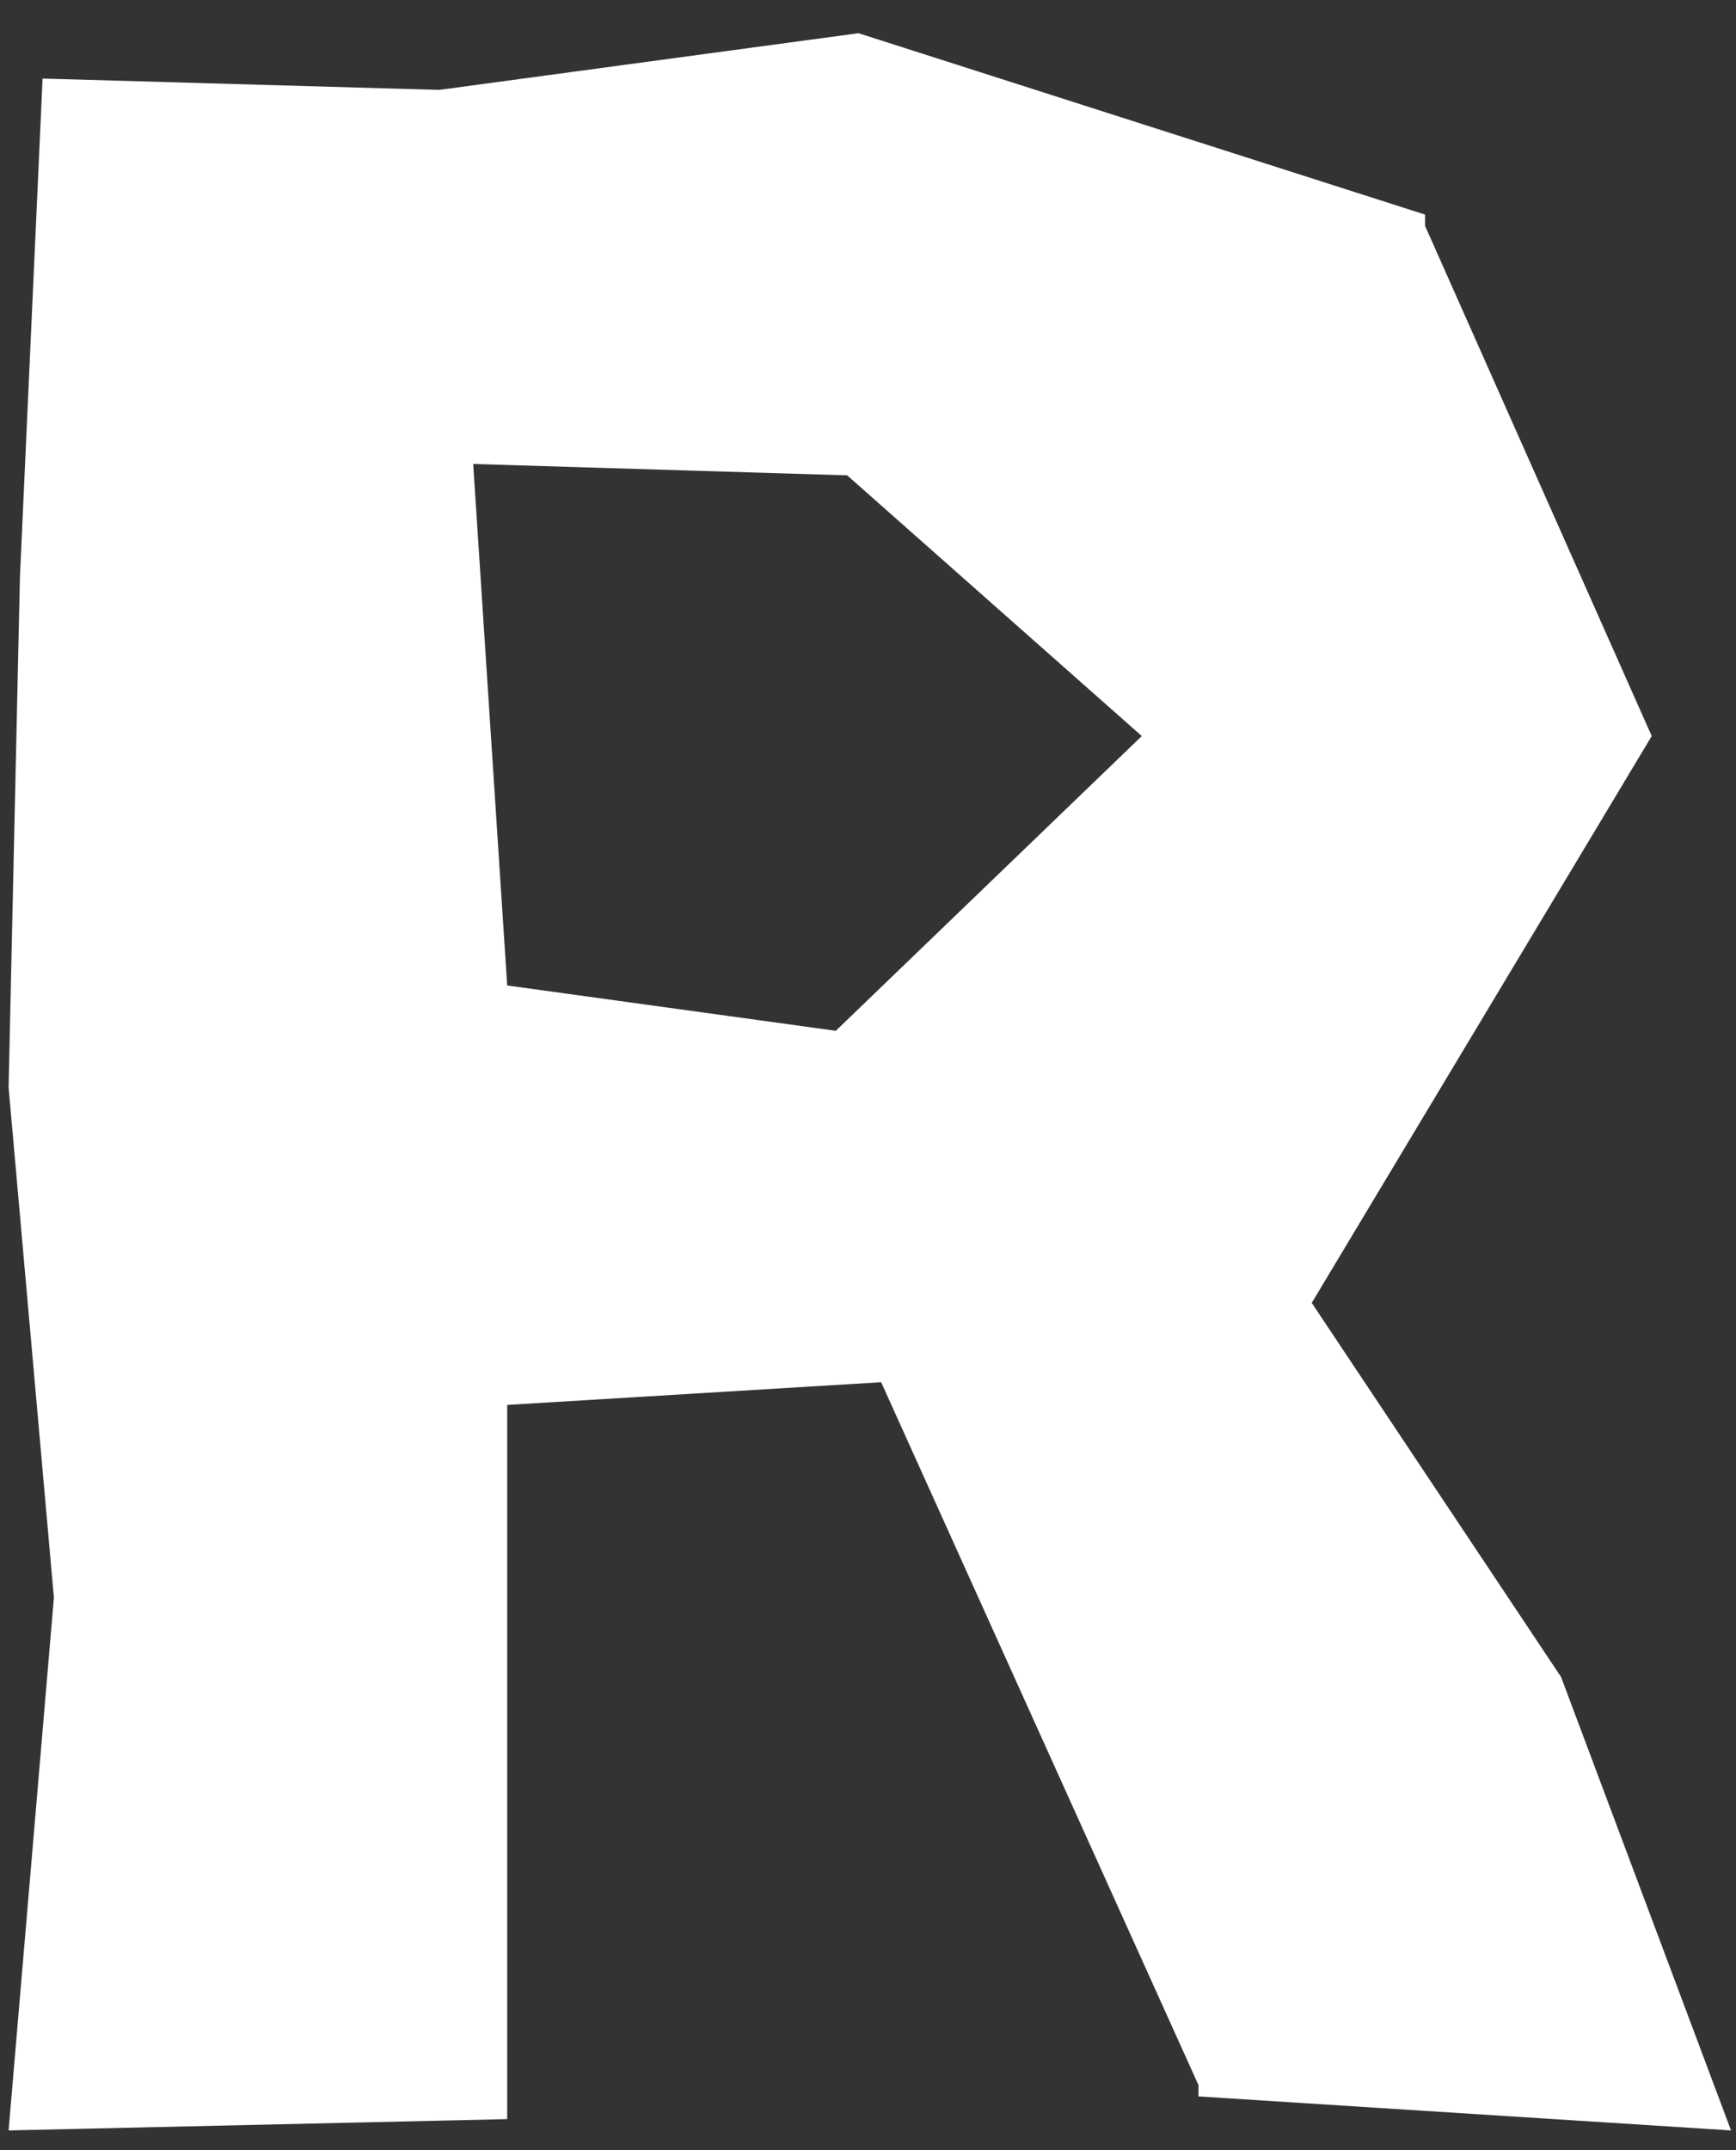 <svg width="42" height="52" viewBox="0 0 42 52" fill="none" xmlns="http://www.w3.org/2000/svg">
<rect x="0" y="0" width="42" height="52" fill="#333333" stroke="none"/>
<path d="M31.736 31.509L39.961 17.801L34.478 5.464V5.19L20.77 0.803L10.626 2.174L1.03 1.9L0.482 13.963L0.208 26.3L1.304 38.637L0.208 51.523L12.271 51.249V33.977L21.318 33.428L28.995 50.426V50.7L41.88 51.523L37.768 40.557L31.736 31.509ZM27.624 17.801L20.221 24.929L12.271 23.833L11.448 11.221L20.496 11.496L27.624 17.801Z" fill="white"/>
</svg>
